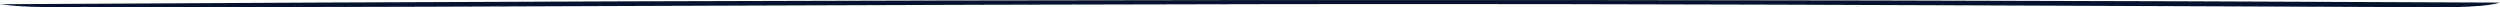 <svg width="1720" height="5" viewBox="0 0 1720 5" fill="none" xmlns="http://www.w3.org/2000/svg">
<path d="M0 2.901C575.288 -0.445 1145.23 -1.003 1720 1.786C1706.32 5.839 1676.09 4.941 1650.16 4.86C1459.39 4.193 1268.76 3.159 1078 2.86C815.698 2.452 553.528 3.731 291.358 4.642C213.307 4.914 135.255 4.846 57.203 4.792C39.612 4.765 18.894 5.54 0 2.901Z" fill="#06122E"/>
</svg>
